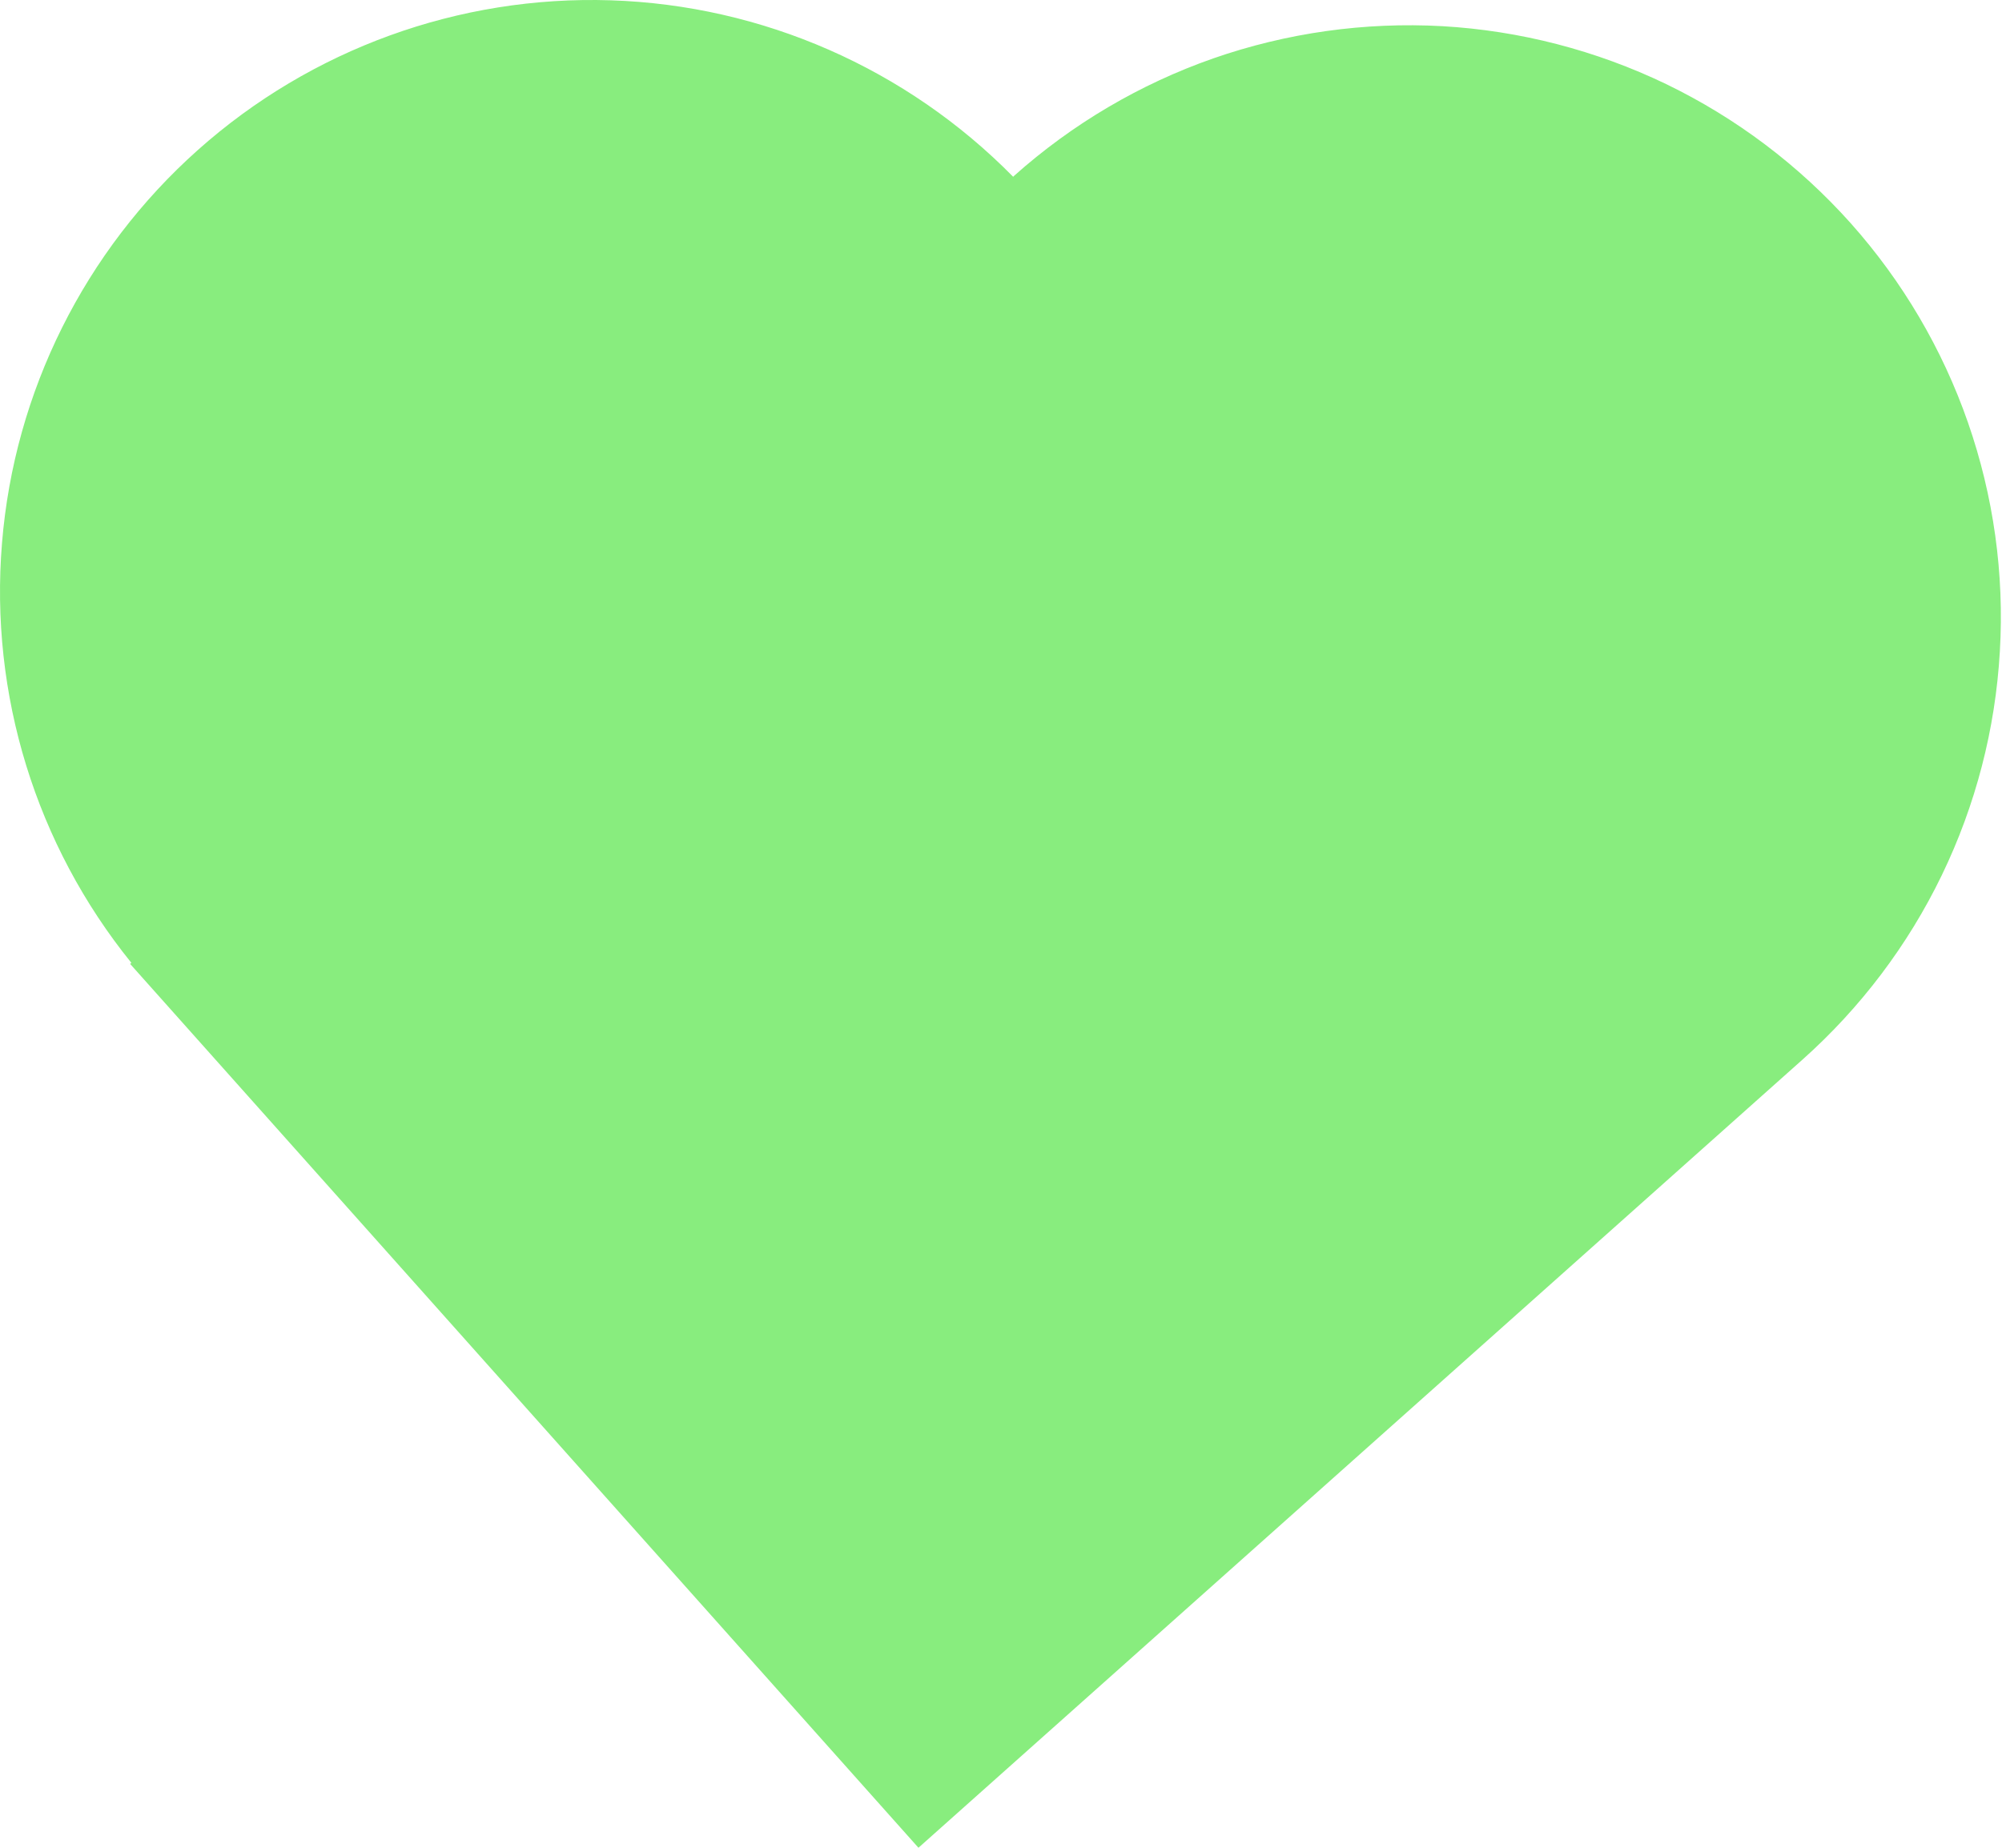 <svg width="13" height="12" viewBox="0 0 13 12" fill="none" xmlns="http://www.w3.org/2000/svg">
<path d="M6.586 1.141L6.579 1.148C5.887 0.445 4.952 0.034 3.966 0.002C2.981 -0.03 2.021 0.318 1.285 0.974C0.549 1.63 0.093 2.544 0.013 3.527C-0.068 4.51 0.233 5.486 0.853 6.253L0.845 6.26L5.964 12L11.704 6.882C12.081 6.546 12.389 6.139 12.609 5.684C12.829 5.229 12.957 4.736 12.986 4.231C13.016 3.727 12.945 3.221 12.779 2.744C12.613 2.267 12.354 1.827 12.018 1.45C11.681 1.073 11.274 0.766 10.819 0.546C10.364 0.327 9.87 0.199 9.366 0.17C8.861 0.142 8.356 0.213 7.879 0.379C7.402 0.546 6.963 0.805 6.586 1.141L6.586 1.141Z" fill="#88ED7E"/>
</svg>
